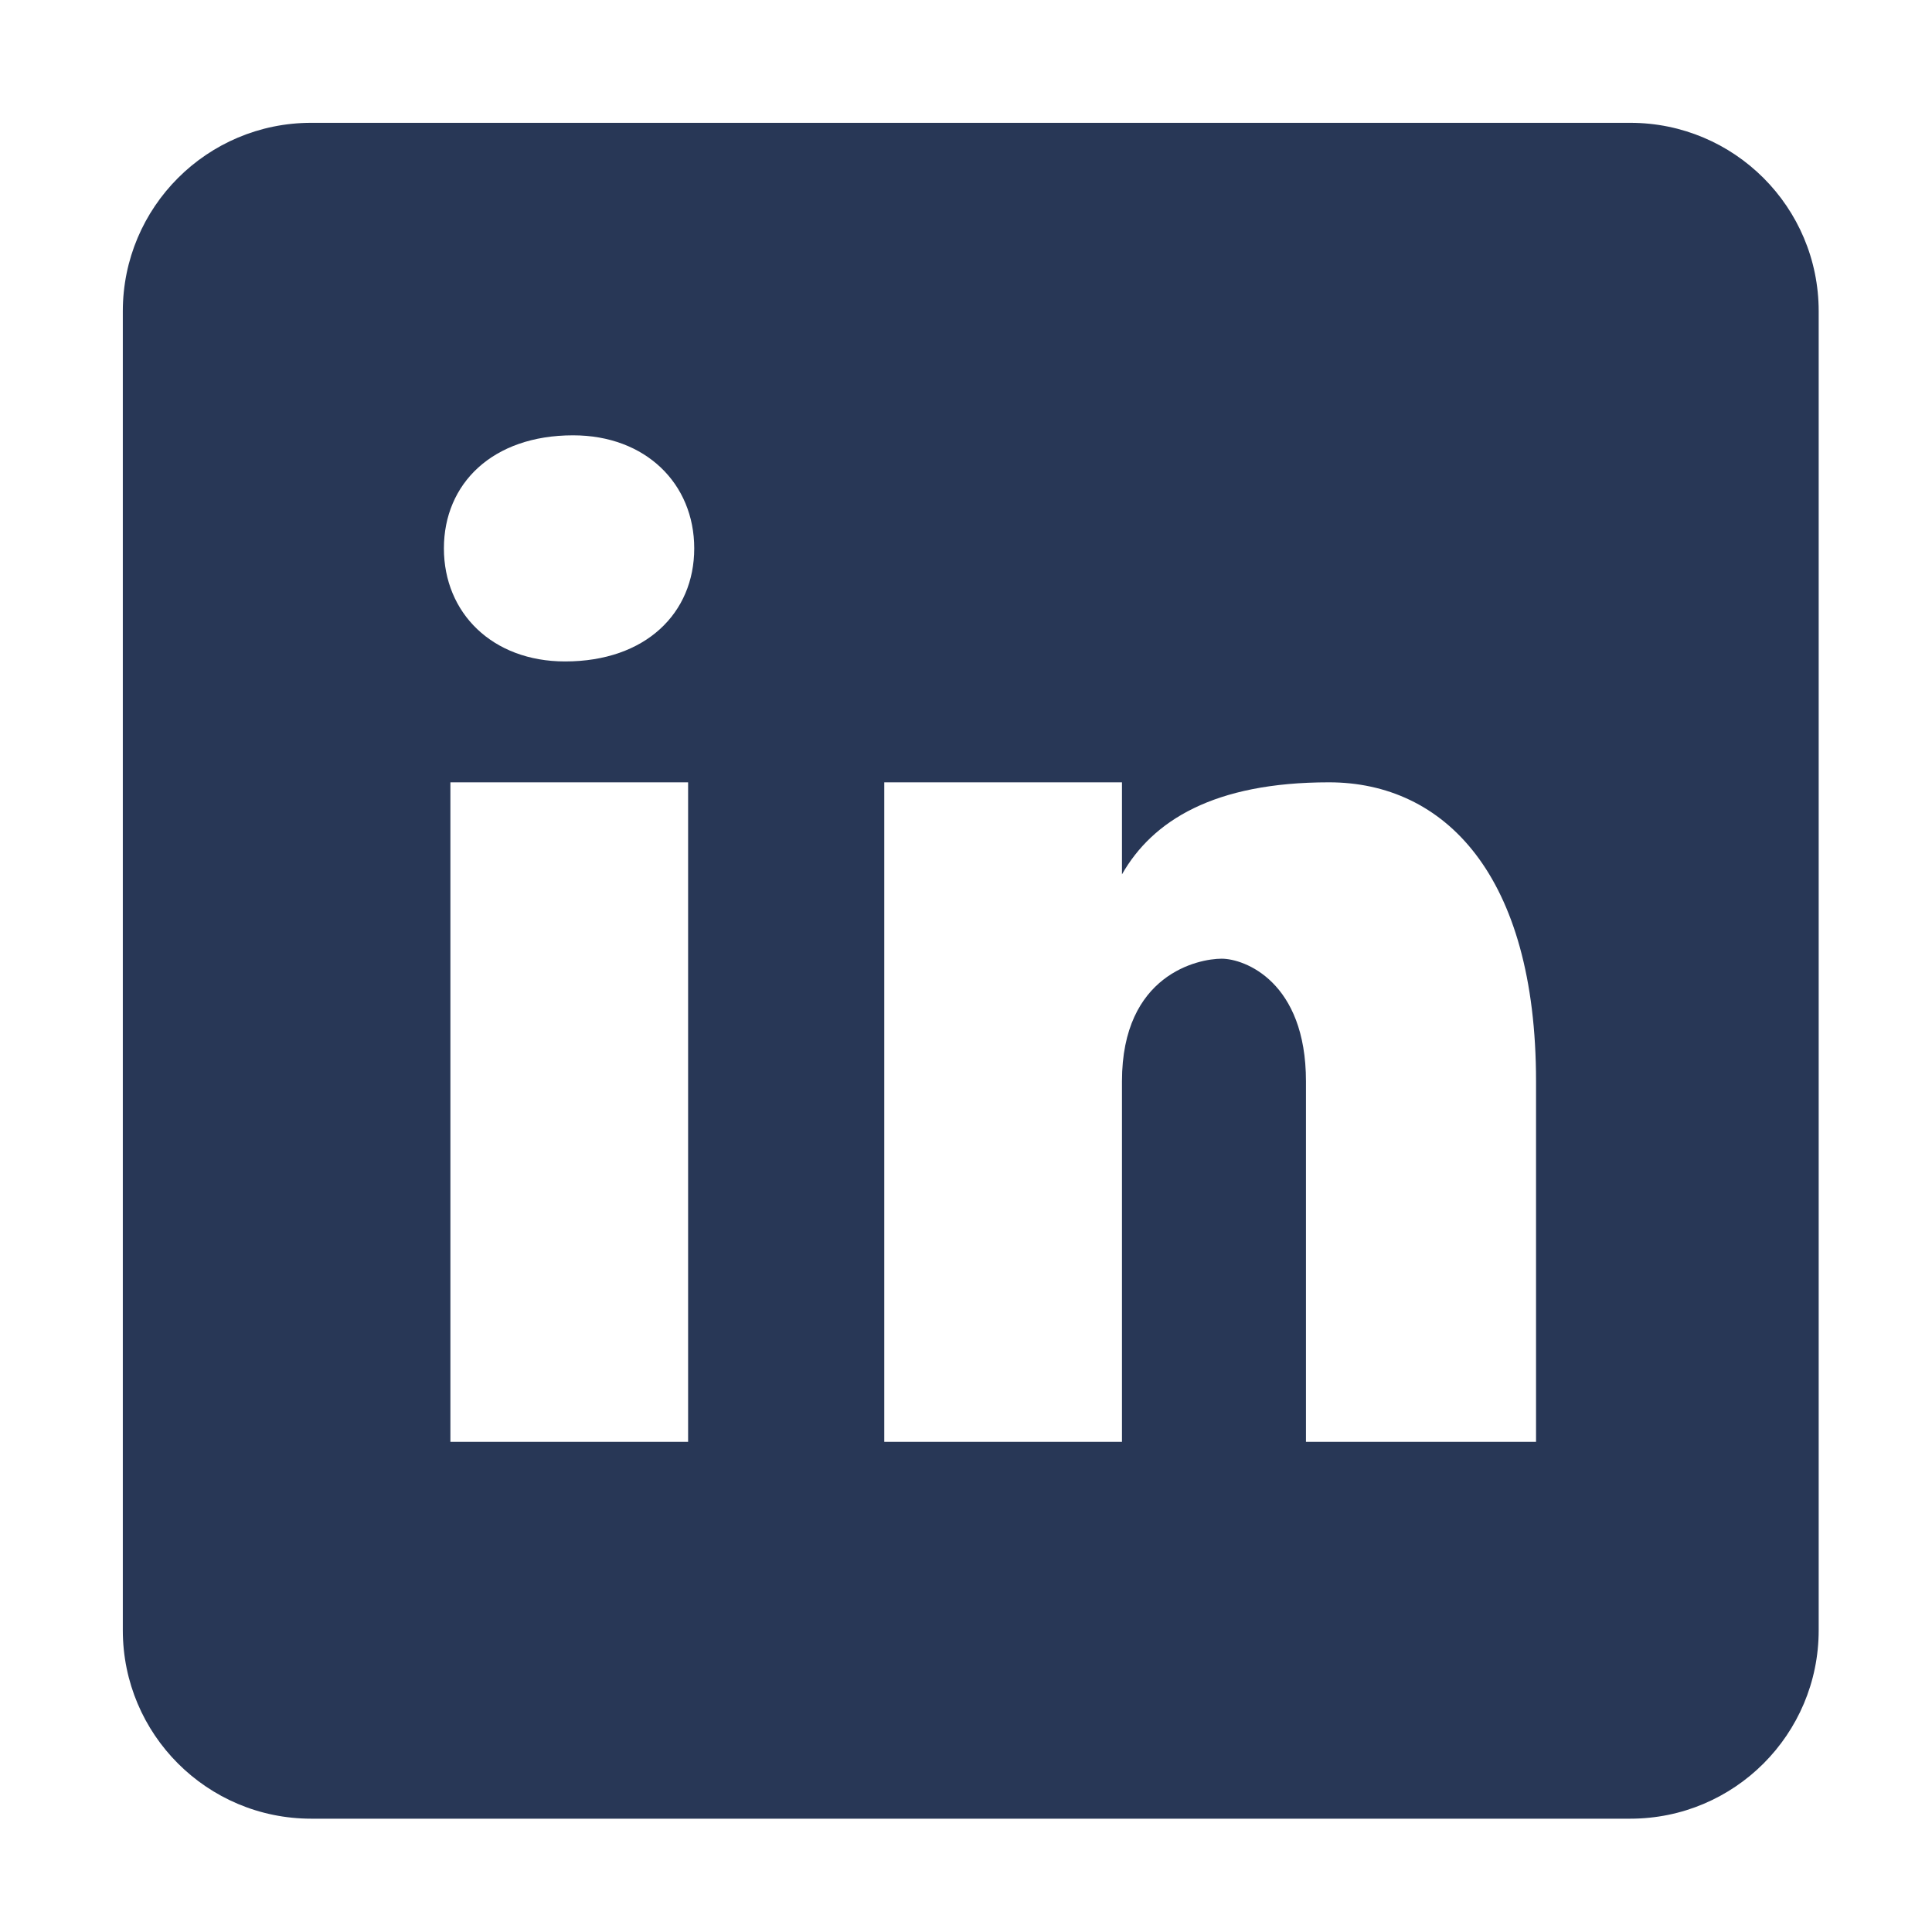 <?xml version="1.0" encoding="UTF-8"?>
<svg xmlns="http://www.w3.org/2000/svg" xmlns:xlink="http://www.w3.org/1999/xlink" width="810pt" height="810pt" viewBox="0 0 810 810" version="1.2">
<defs>
<clipPath id="clip1">
  <path d="M 51.492 51.492 L 762.492 51.492 L 762.492 762.492 L 51.492 762.492 Z M 51.492 51.492 "/>
</clipPath>
</defs>
<g id="surface1">
<g clip-path="url(#clip1)" clip-rule="nonzero">
<path style=" stroke:none;fill-rule:nonzero;fill:rgb(15.689%,21.57%,33.73%);fill-opacity:1;" d="M 683.492 51.492 L 130.492 51.492 C 86.844 51.492 51.492 86.844 51.492 130.492 L 51.492 683.492 C 51.492 727.141 86.844 762.492 130.492 762.492 L 683.492 762.492 C 727.141 762.492 762.492 727.141 762.492 683.492 L 762.492 130.492 C 762.492 86.844 727.141 51.492 683.492 51.492 Z M 288.492 604.492 L 188.832 604.492 L 188.832 327.992 L 288.492 327.992 Z M 236.906 277.312 C 206.449 277.312 186.109 257.012 186.109 229.914 C 186.109 202.816 206.41 182.512 240.262 182.512 C 270.719 182.512 291.059 202.816 291.059 229.914 C 291.059 257.012 270.758 277.312 236.906 277.312 Z M 643.992 604.492 L 547.531 604.492 L 547.531 453.363 C 547.531 411.574 521.816 401.938 512.18 401.938 C 502.543 401.938 470.391 408.375 470.391 453.363 C 470.391 459.805 470.391 604.492 470.391 604.492 L 370.73 604.492 L 370.73 327.992 L 470.391 327.992 L 470.391 366.582 C 483.227 344.066 508.941 327.992 557.172 327.992 C 605.398 327.992 643.992 366.582 643.992 453.363 Z M 643.992 604.492 "/>
</g>
</g>
</svg>
